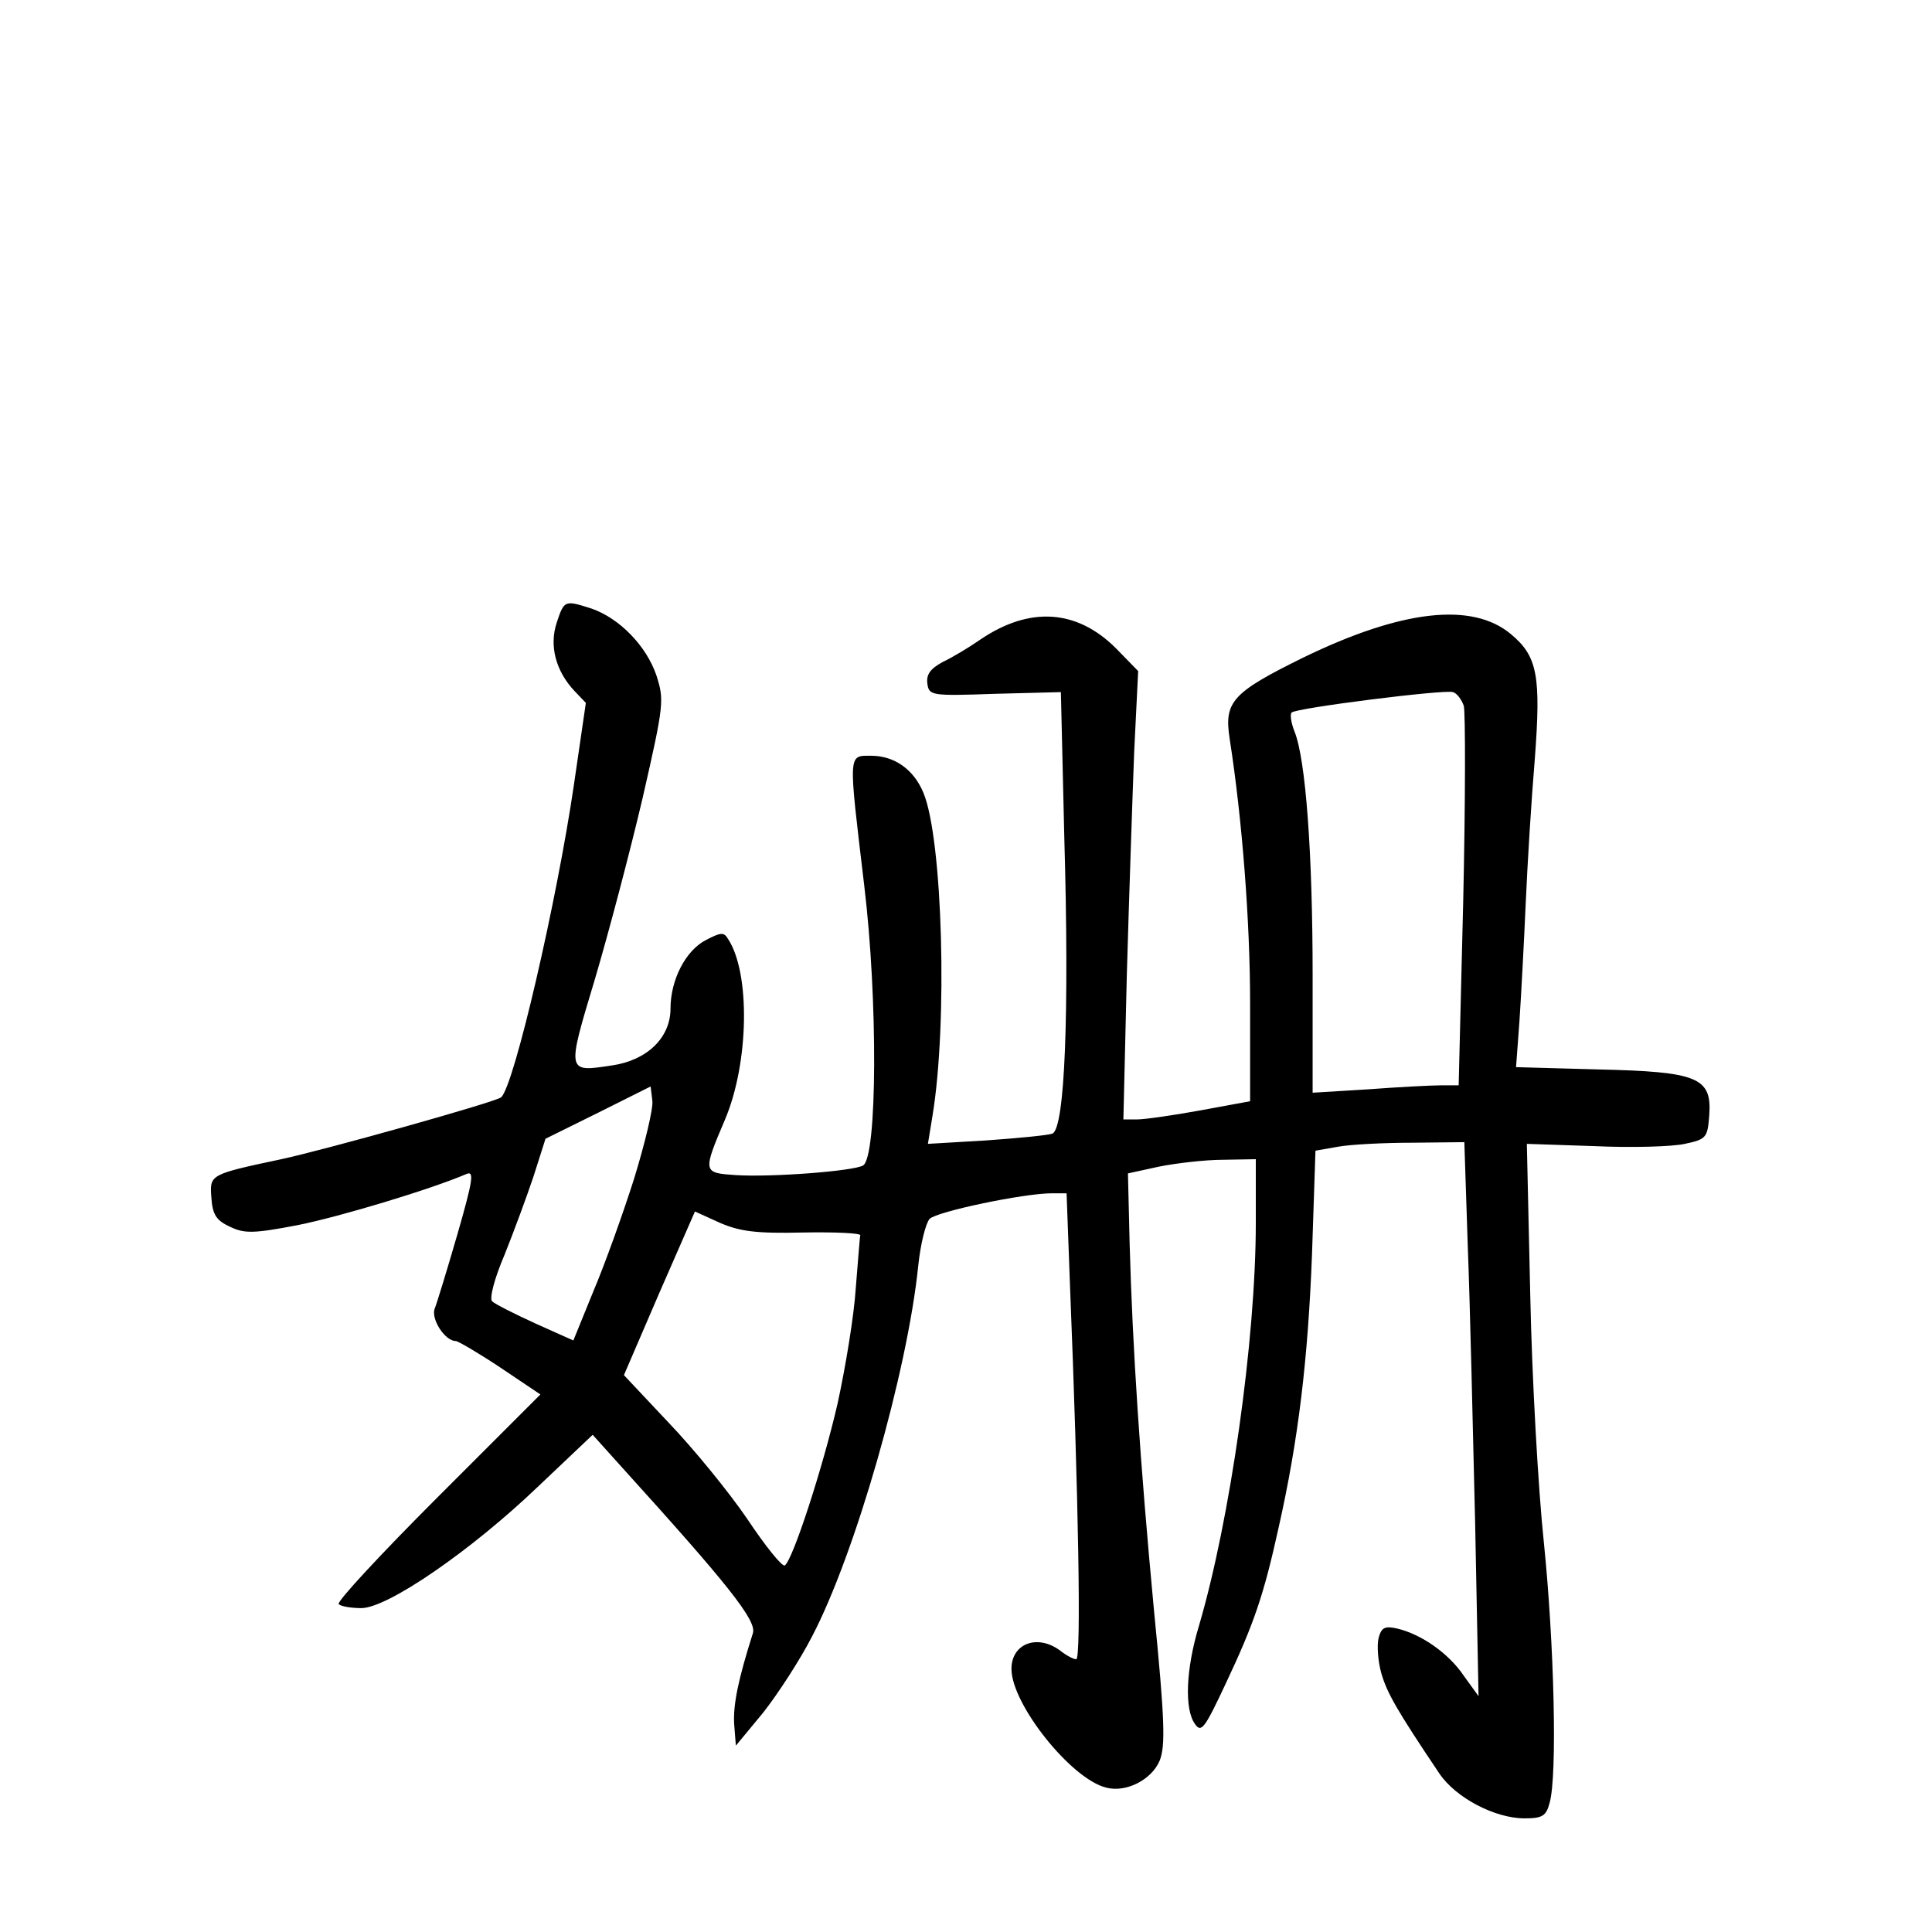 <?xml version="1.0" standalone="no"?>
<!DOCTYPE svg PUBLIC "-//W3C//DTD SVG 20010904//EN"
 "http://www.w3.org/TR/2001/REC-SVG-20010904/DTD/svg10.dtd">
<svg version="1.0" xmlns="http://www.w3.org/2000/svg"
 width="340pt" height="340pt" viewBox="0 0 340 340"
 preserveAspectRatio="xMidYMid meet">
<g transform="translate(0,340) scale(0.1,-0.1)"
fill="#000000" stroke="none">
<path d="M980 2305 c-14 -41 -2 -86 31 -121 l20 -21 -21 -144 c-30 -205 -105
-529 -128 -550 -8 -8 -312 -93 -387 -109 -127 -27 -126 -27 -123 -68 2 -30 9
-40 33 -51 25 -12 41 -12 119 3 75 15 234 63 297 90 14 6 11 -12 -16 -106 -18
-62 -36 -121 -40 -131 -7 -18 18 -57 37 -57 4 0 40 -21 79 -47 l70 -47 -181
-181 c-99 -99 -178 -184 -174 -188 4 -4 22 -7 40 -7 46 0 193 101 311 214 l96
91 54 -60 c183 -202 235 -267 228 -289 -26 -82 -35 -126 -33 -160 l3 -38 48
58 c26 33 65 93 86 134 76 145 168 466 187 653 4 38 13 74 20 82 13 13 166 45
215 45 l26 0 6 -162 c15 -373 20 -658 11 -658 -5 0 -18 7 -28 15 -40 30 -86
13 -86 -32 0 -62 105 -194 167 -209 35 -9 80 14 94 48 10 26 9 70 -10 262 -25
265 -38 467 -43 646 l-3 125 55 12 c30 6 81 12 113 12 l57 1 0 -112 c0 -206
-45 -522 -100 -709 -23 -76 -26 -147 -7 -173 11 -16 17 -8 54 71 50 106 67
156 93 274 35 155 52 298 59 484 l6 180 40 7 c22 4 81 7 131 7 l91 1 6 -182
c4 -101 9 -320 13 -488 l6 -305 -26 36 c-27 40 -75 73 -117 83 -22 5 -28 2
-33 -17 -3 -13 -1 -41 5 -62 10 -34 26 -63 102 -176 29 -43 98 -79 150 -79 31
0 38 4 44 27 14 48 8 282 -10 458 -10 94 -21 290 -24 436 l-6 266 119 -4 c65
-3 137 -1 159 4 38 8 40 11 43 50 5 67 -20 77 -196 81 l-144 4 6 81 c3 45 8
138 11 207 3 69 10 183 16 254 11 146 5 181 -42 220 -68 57 -192 43 -365 -41
-126 -62 -140 -78 -130 -143 22 -141 36 -321 36 -466 l0 -172 -87 -16 c-49 -9
-99 -16 -112 -16 l-24 0 6 253 c4 138 10 316 13 394 l7 142 -39 40 c-69 69
-152 74 -238 16 -20 -14 -50 -32 -67 -40 -22 -12 -29 -22 -27 -38 3 -21 6 -22
119 -18 l116 3 6 -255 c9 -312 1 -513 -21 -522 -8 -3 -61 -8 -117 -12 l-102
-6 8 49 c27 163 18 488 -16 569 -17 41 -51 65 -92 65 -41 0 -40 7 -12 -229 24
-199 23 -476 -2 -492 -17 -10 -161 -21 -224 -17 -58 4 -59 4 -19 98 42 99 45
258 5 318 -7 12 -13 11 -38 -2 -36 -18 -63 -70 -63 -121 0 -51 -41 -91 -103
-100 -80 -12 -80 -14 -30 152 24 81 62 225 84 319 38 166 38 172 24 216 -18
52 -65 100 -114 117 -47 15 -48 15 -61 -24z m1596 -147 c3 -11 3 -166 -1 -344
l-8 -324 -31 0 c-17 0 -75 -3 -128 -7 l-98 -6 0 207 c0 213 -12 380 -32 429
-6 15 -8 30 -5 33 7 8 269 41 284 36 7 -2 15 -13 19 -24z m-1460 -832 c-20
-63 -52 -152 -72 -199 l-35 -86 -67 30 c-37 17 -71 34 -76 39 -5 5 4 40 22 82
16 40 39 102 51 138 l21 66 93 46 92 46 3 -25 c2 -13 -13 -75 -32 -137z m297
-95 c56 1 102 -1 101 -5 -1 -3 -4 -45 -8 -93 -3 -48 -18 -139 -32 -203 -26
-113 -79 -276 -93 -285 -5 -2 -34 34 -66 82 -32 47 -94 123 -138 169 l-79 84
62 144 63 144 44 -20 c35 -15 63 -19 146 -17z"/>
</g>
</svg>
